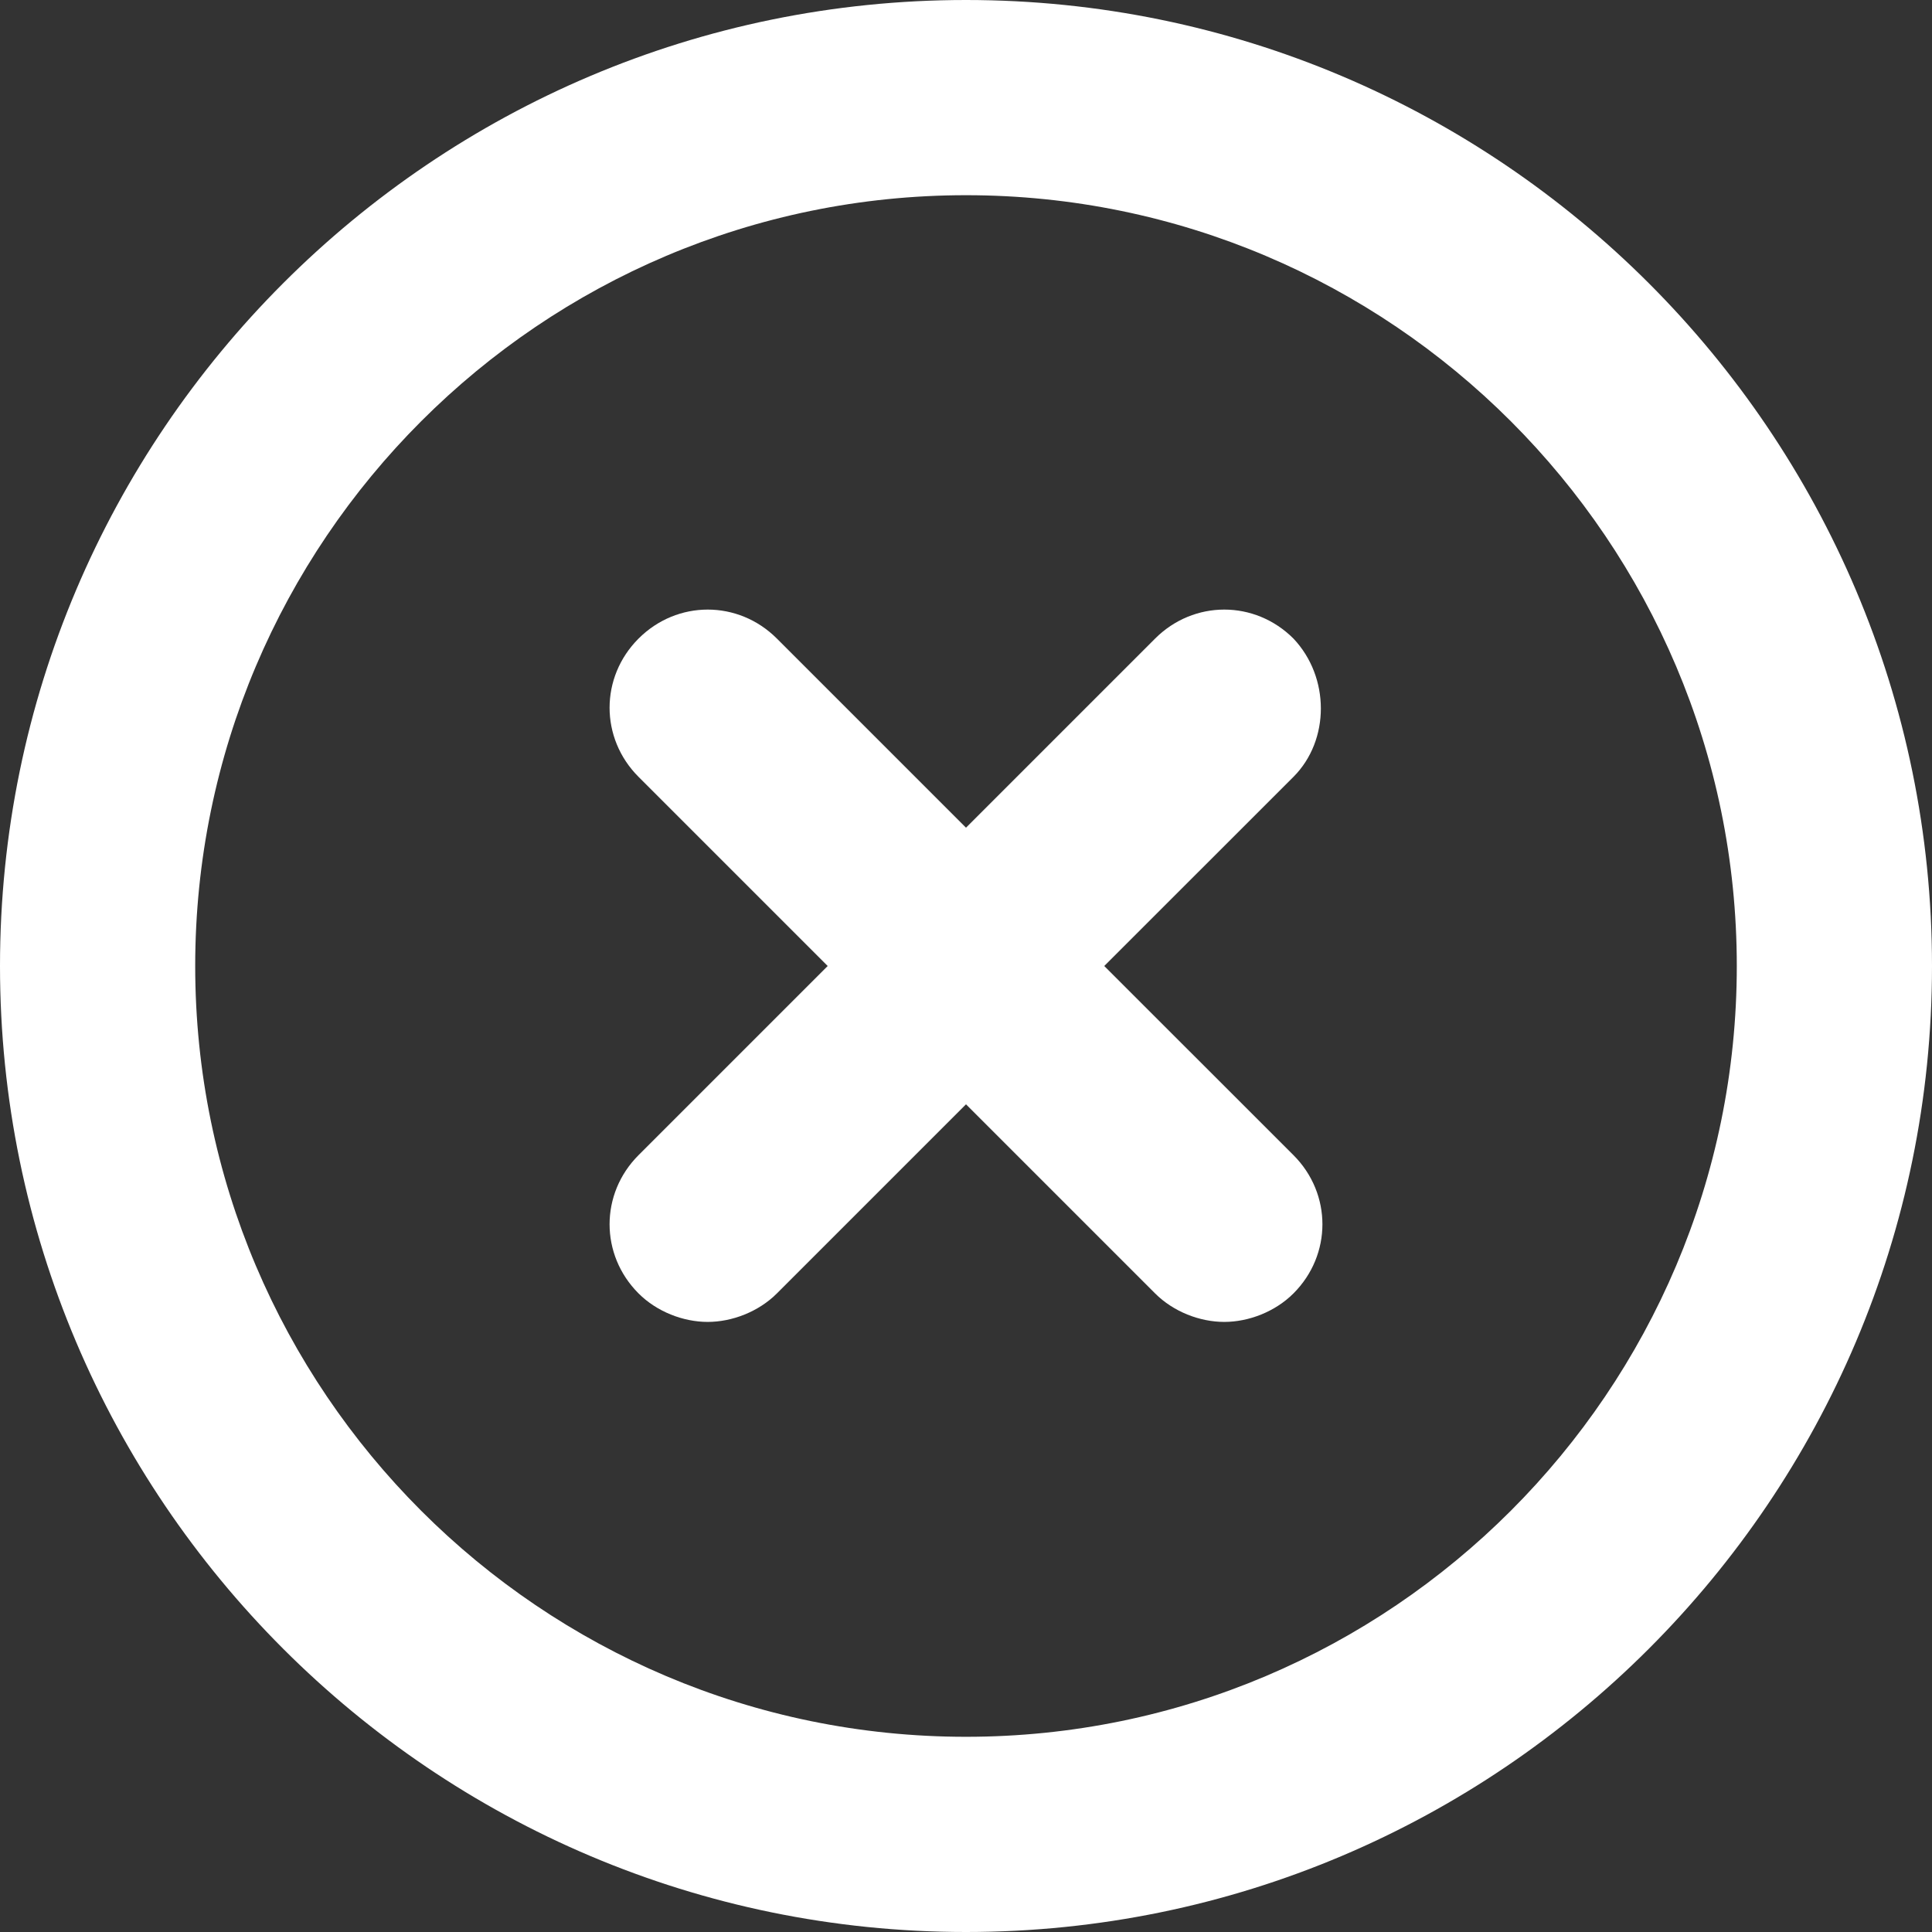<svg width="27" height="27" viewBox="0 0 27 27" fill="none" xmlns="http://www.w3.org/2000/svg">
<rect x="0" y="0" width="27" height="27" fill="#333333" stroke="none"/>
<path d="M13.5 0C6.054 0 0 6.054 0 13.5C0 20.946 6.054 27 13.5 27C20.946 27 27 20.946 27 13.5C27 6.054 20.946 0 13.5 0ZM13.5 24.272C7.56 24.272 2.728 19.44 2.728 13.5C2.728 7.56 7.56 2.728 13.5 2.728C19.44 2.728 24.272 7.56 24.272 13.5C24.272 19.44 19.44 24.272 13.5 24.272Z" fill="white"/>
<path d="M18.076 8.924C17.536 8.384 16.683 8.384 16.143 8.924L13.5 11.567L10.857 8.924C10.317 8.384 9.464 8.384 8.924 8.924C8.384 9.464 8.384 10.317 8.924 10.857L11.567 13.5L8.924 16.143C8.384 16.683 8.384 17.536 8.924 18.076C9.18 18.332 9.549 18.474 9.89 18.474C10.231 18.474 10.601 18.332 10.857 18.076L13.5 15.433L16.143 18.076C16.399 18.332 16.768 18.474 17.109 18.474C17.45 18.474 17.82 18.332 18.076 18.076C18.616 17.536 18.616 16.683 18.076 16.143L15.432 13.5L18.076 10.857C18.587 10.345 18.587 9.464 18.076 8.924Z" fill="white"/>
</svg>
